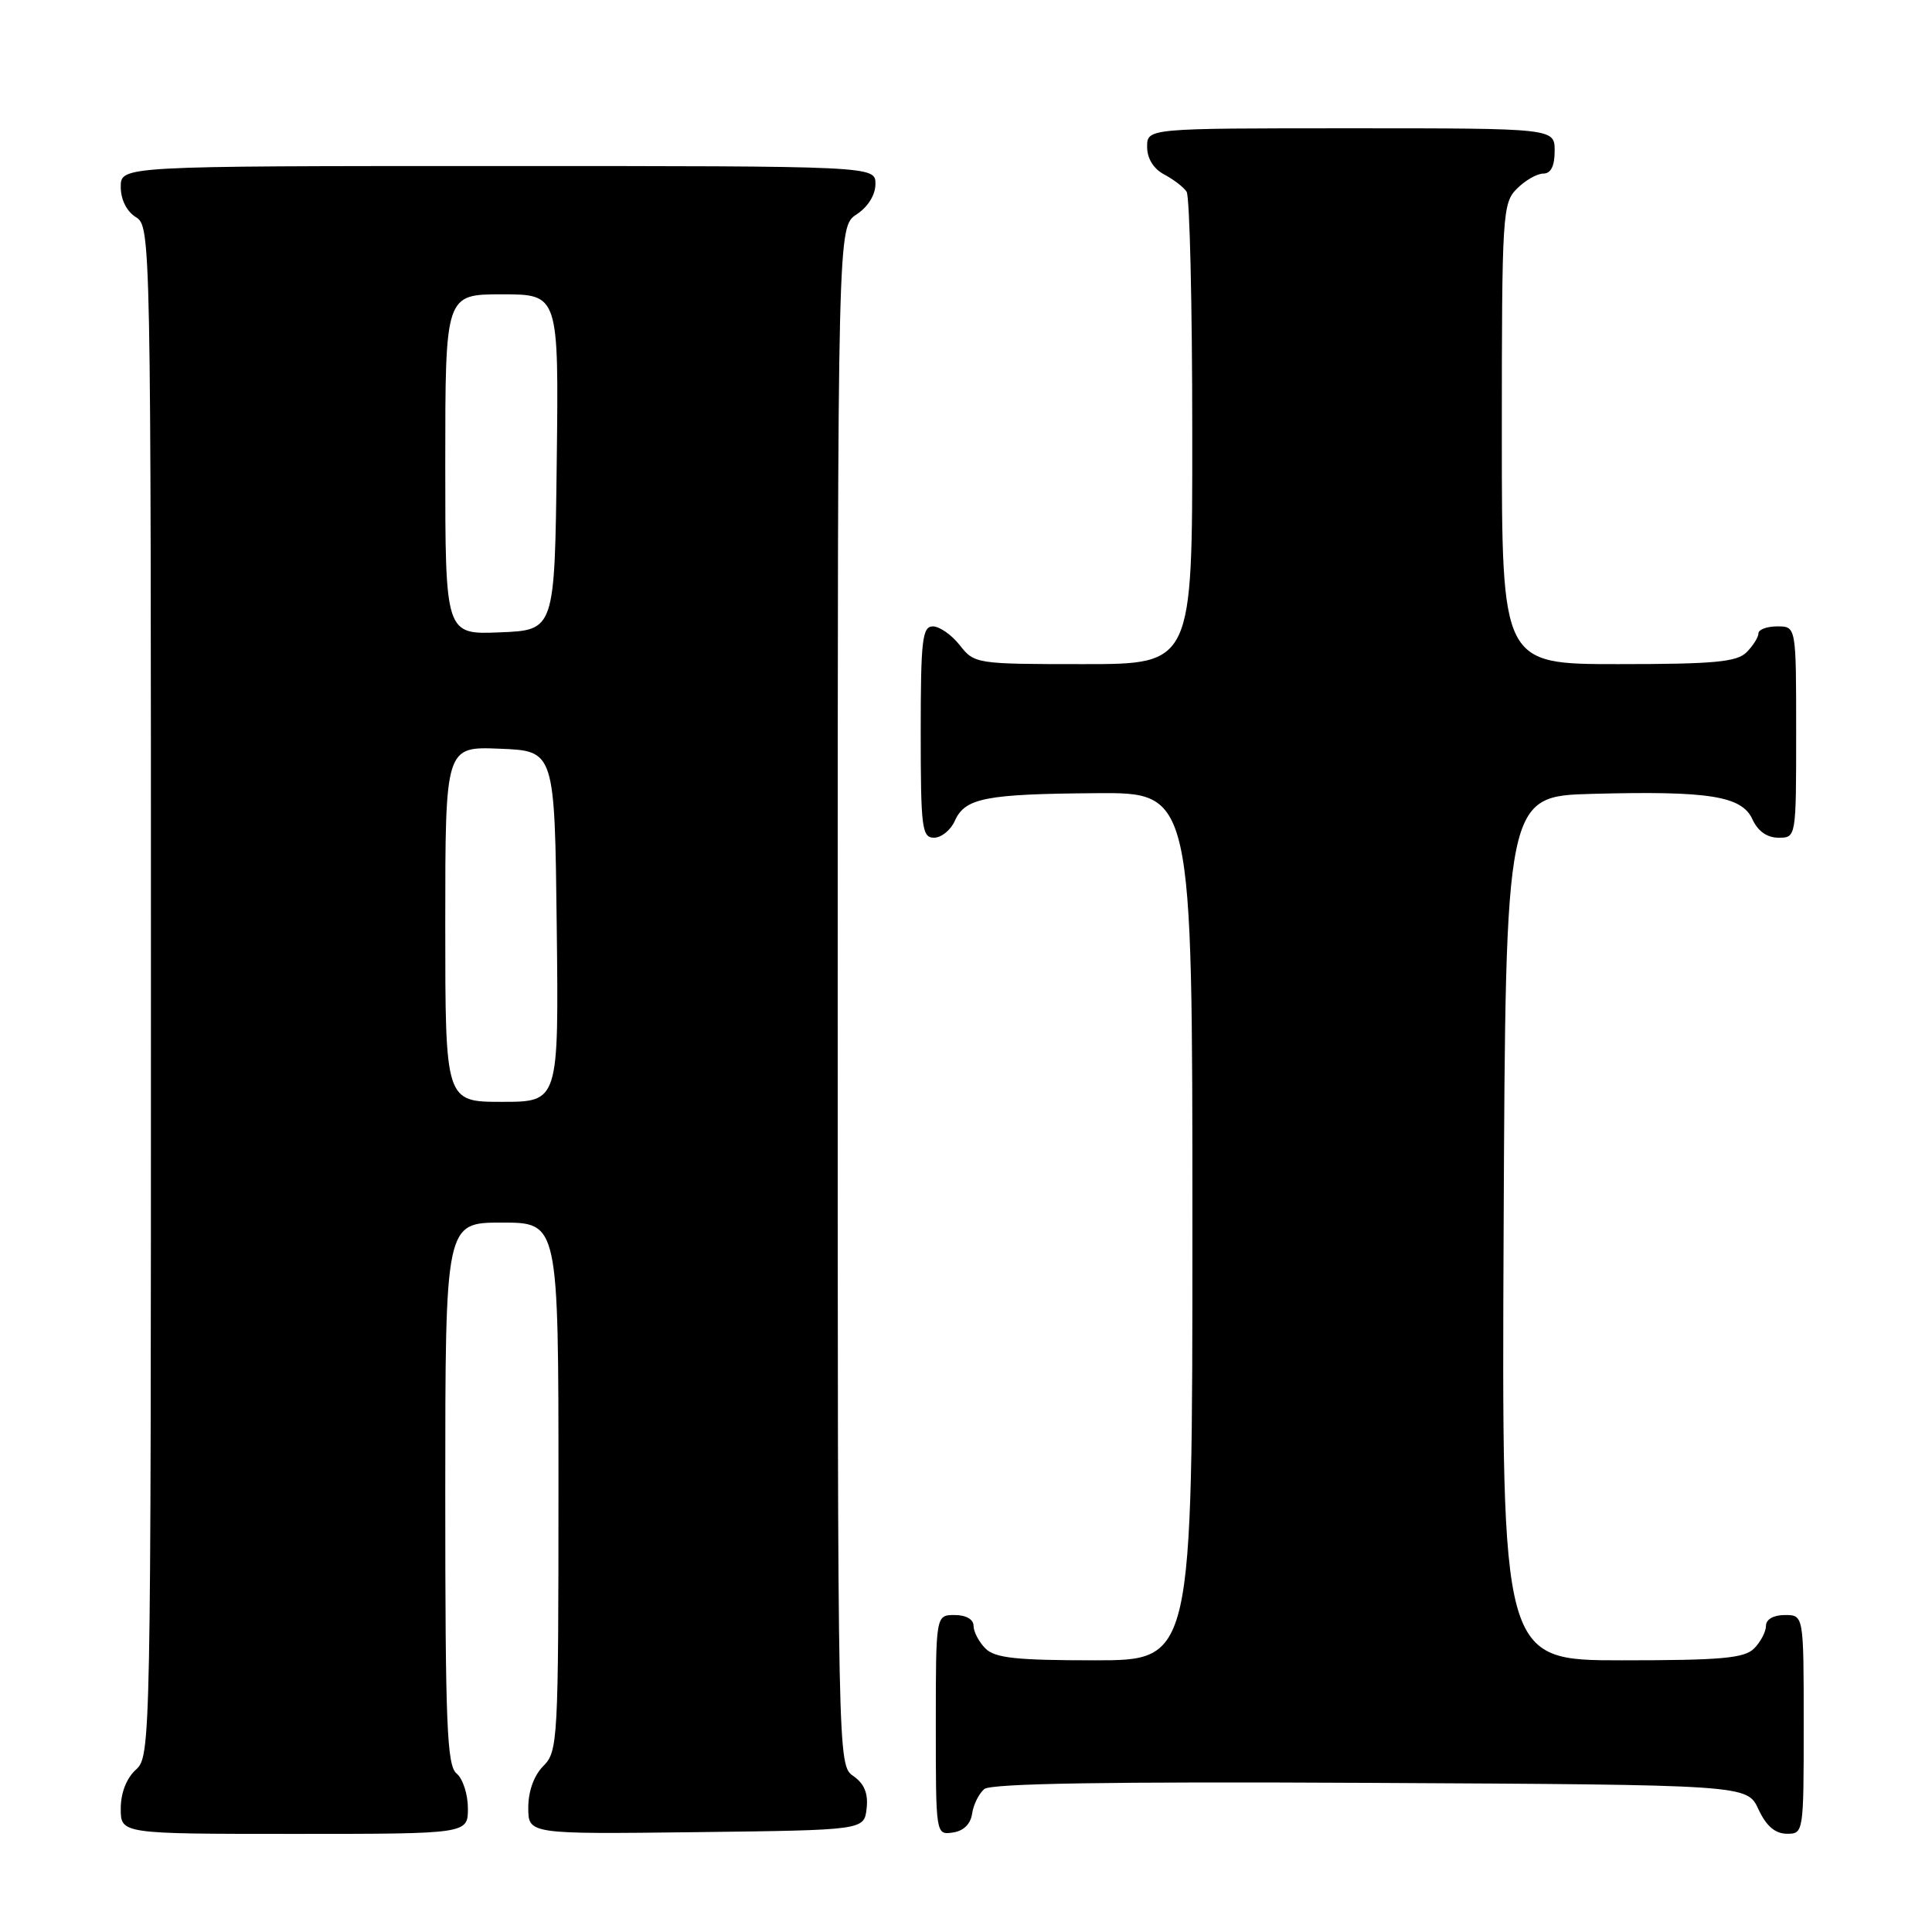 <?xml version="1.0" encoding="UTF-8" standalone="no"?>
<!DOCTYPE svg PUBLIC "-//W3C//DTD SVG 1.1//EN" "http://www.w3.org/Graphics/SVG/1.1/DTD/svg11.dtd" >
<svg xmlns="http://www.w3.org/2000/svg" xmlns:xlink="http://www.w3.org/1999/xlink" version="1.1" viewBox="0 0 256 256">
 <g >
 <path fill="currentColor"
d=" M 62.00 239.62 C 62.00 237.76 61.33 235.68 60.50 235.00 C 59.22 233.94 59.00 228.55 59.00 197.88 C 59.00 162.00 59.00 162.00 66.50 162.00 C 74.00 162.00 74.00 162.00 74.00 197.00 C 74.00 230.67 73.92 232.08 72.00 234.00 C 70.76 235.24 70.00 237.33 70.00 239.52 C 70.00 243.04 70.00 243.04 92.25 242.77 C 114.50 242.50 114.50 242.50 114.83 239.65 C 115.06 237.64 114.53 236.36 113.08 235.34 C 111.00 233.89 111.00 233.89 111.00 131.97 C 111.00 30.05 111.00 30.05 113.50 28.41 C 115.01 27.42 116.00 25.83 116.00 24.38 C 116.00 22.00 116.00 22.00 66.00 22.00 C 16.00 22.00 16.00 22.00 16.00 24.76 C 16.00 26.44 16.78 28.01 18.00 28.77 C 19.98 30.00 20.00 31.10 20.00 131.35 C 20.00 231.42 19.97 232.71 18.00 234.50 C 16.76 235.62 16.00 237.58 16.00 239.65 C 16.00 243.00 16.00 243.00 39.00 243.00 C 62.00 243.00 62.00 243.00 62.00 239.62 Z  M 128.81 240.32 C 128.98 239.13 129.71 237.66 130.42 237.06 C 131.33 236.31 146.95 236.06 181.61 236.24 C 231.50 236.50 231.50 236.50 233.00 239.73 C 234.03 241.95 235.20 242.96 236.75 242.98 C 238.98 243.00 239.00 242.88 239.00 228.50 C 239.00 214.00 239.00 214.00 236.50 214.00 C 235.00 214.00 234.00 214.57 234.00 215.43 C 234.00 216.21 233.29 217.56 232.43 218.43 C 231.13 219.73 228.08 220.00 214.92 220.00 C 198.98 220.00 198.98 220.00 199.24 162.75 C 199.50 105.50 199.50 105.50 211.00 105.19 C 226.48 104.78 230.80 105.47 232.21 108.57 C 232.93 110.14 234.15 111.00 235.66 111.00 C 238.00 111.00 238.00 111.00 238.00 97.00 C 238.00 83.00 238.00 83.00 235.50 83.00 C 234.12 83.00 233.00 83.42 233.00 83.93 C 233.00 84.44 232.29 85.56 231.43 86.43 C 230.14 87.72 227.12 88.00 214.43 88.00 C 199.00 88.00 199.00 88.00 199.00 57.50 C 199.00 28.33 199.09 26.91 201.00 25.00 C 202.10 23.90 203.67 23.00 204.50 23.00 C 205.50 23.00 206.00 22.00 206.00 20.00 C 206.00 17.00 206.00 17.00 179.00 17.00 C 152.00 17.00 152.00 17.00 152.00 19.46 C 152.00 21.00 152.85 22.37 154.25 23.11 C 155.49 23.77 156.83 24.79 157.23 25.40 C 157.64 26.00 157.98 40.34 157.98 57.25 C 158.00 88.00 158.00 88.00 143.57 88.00 C 129.37 88.00 129.11 87.96 127.18 85.50 C 126.10 84.12 124.49 83.00 123.61 83.00 C 122.21 83.00 122.00 84.81 122.00 97.00 C 122.00 109.71 122.16 111.00 123.76 111.00 C 124.73 111.00 125.97 110.00 126.51 108.78 C 127.87 105.74 130.52 105.21 145.25 105.10 C 158.00 105.00 158.00 105.00 158.00 162.50 C 158.00 220.00 158.00 220.00 145.07 220.00 C 134.65 220.00 131.84 219.70 130.57 218.43 C 129.71 217.56 129.00 216.21 129.00 215.43 C 129.00 214.57 128.00 214.00 126.50 214.00 C 124.00 214.00 124.00 214.00 124.00 228.57 C 124.00 243.11 124.00 243.14 126.25 242.82 C 127.67 242.62 128.61 241.70 128.81 240.32 Z  M 59.00 122.46 C 59.00 98.91 59.00 98.91 66.25 99.21 C 73.50 99.50 73.50 99.50 73.77 122.75 C 74.04 146.00 74.04 146.00 66.52 146.00 C 59.00 146.00 59.00 146.00 59.00 122.46 Z  M 59.00 61.54 C 59.00 39.00 59.00 39.00 66.52 39.00 C 74.04 39.00 74.04 39.00 73.77 61.25 C 73.50 83.50 73.50 83.50 66.25 83.79 C 59.00 84.09 59.00 84.09 59.00 61.54 Z "/>
</g>
</svg>